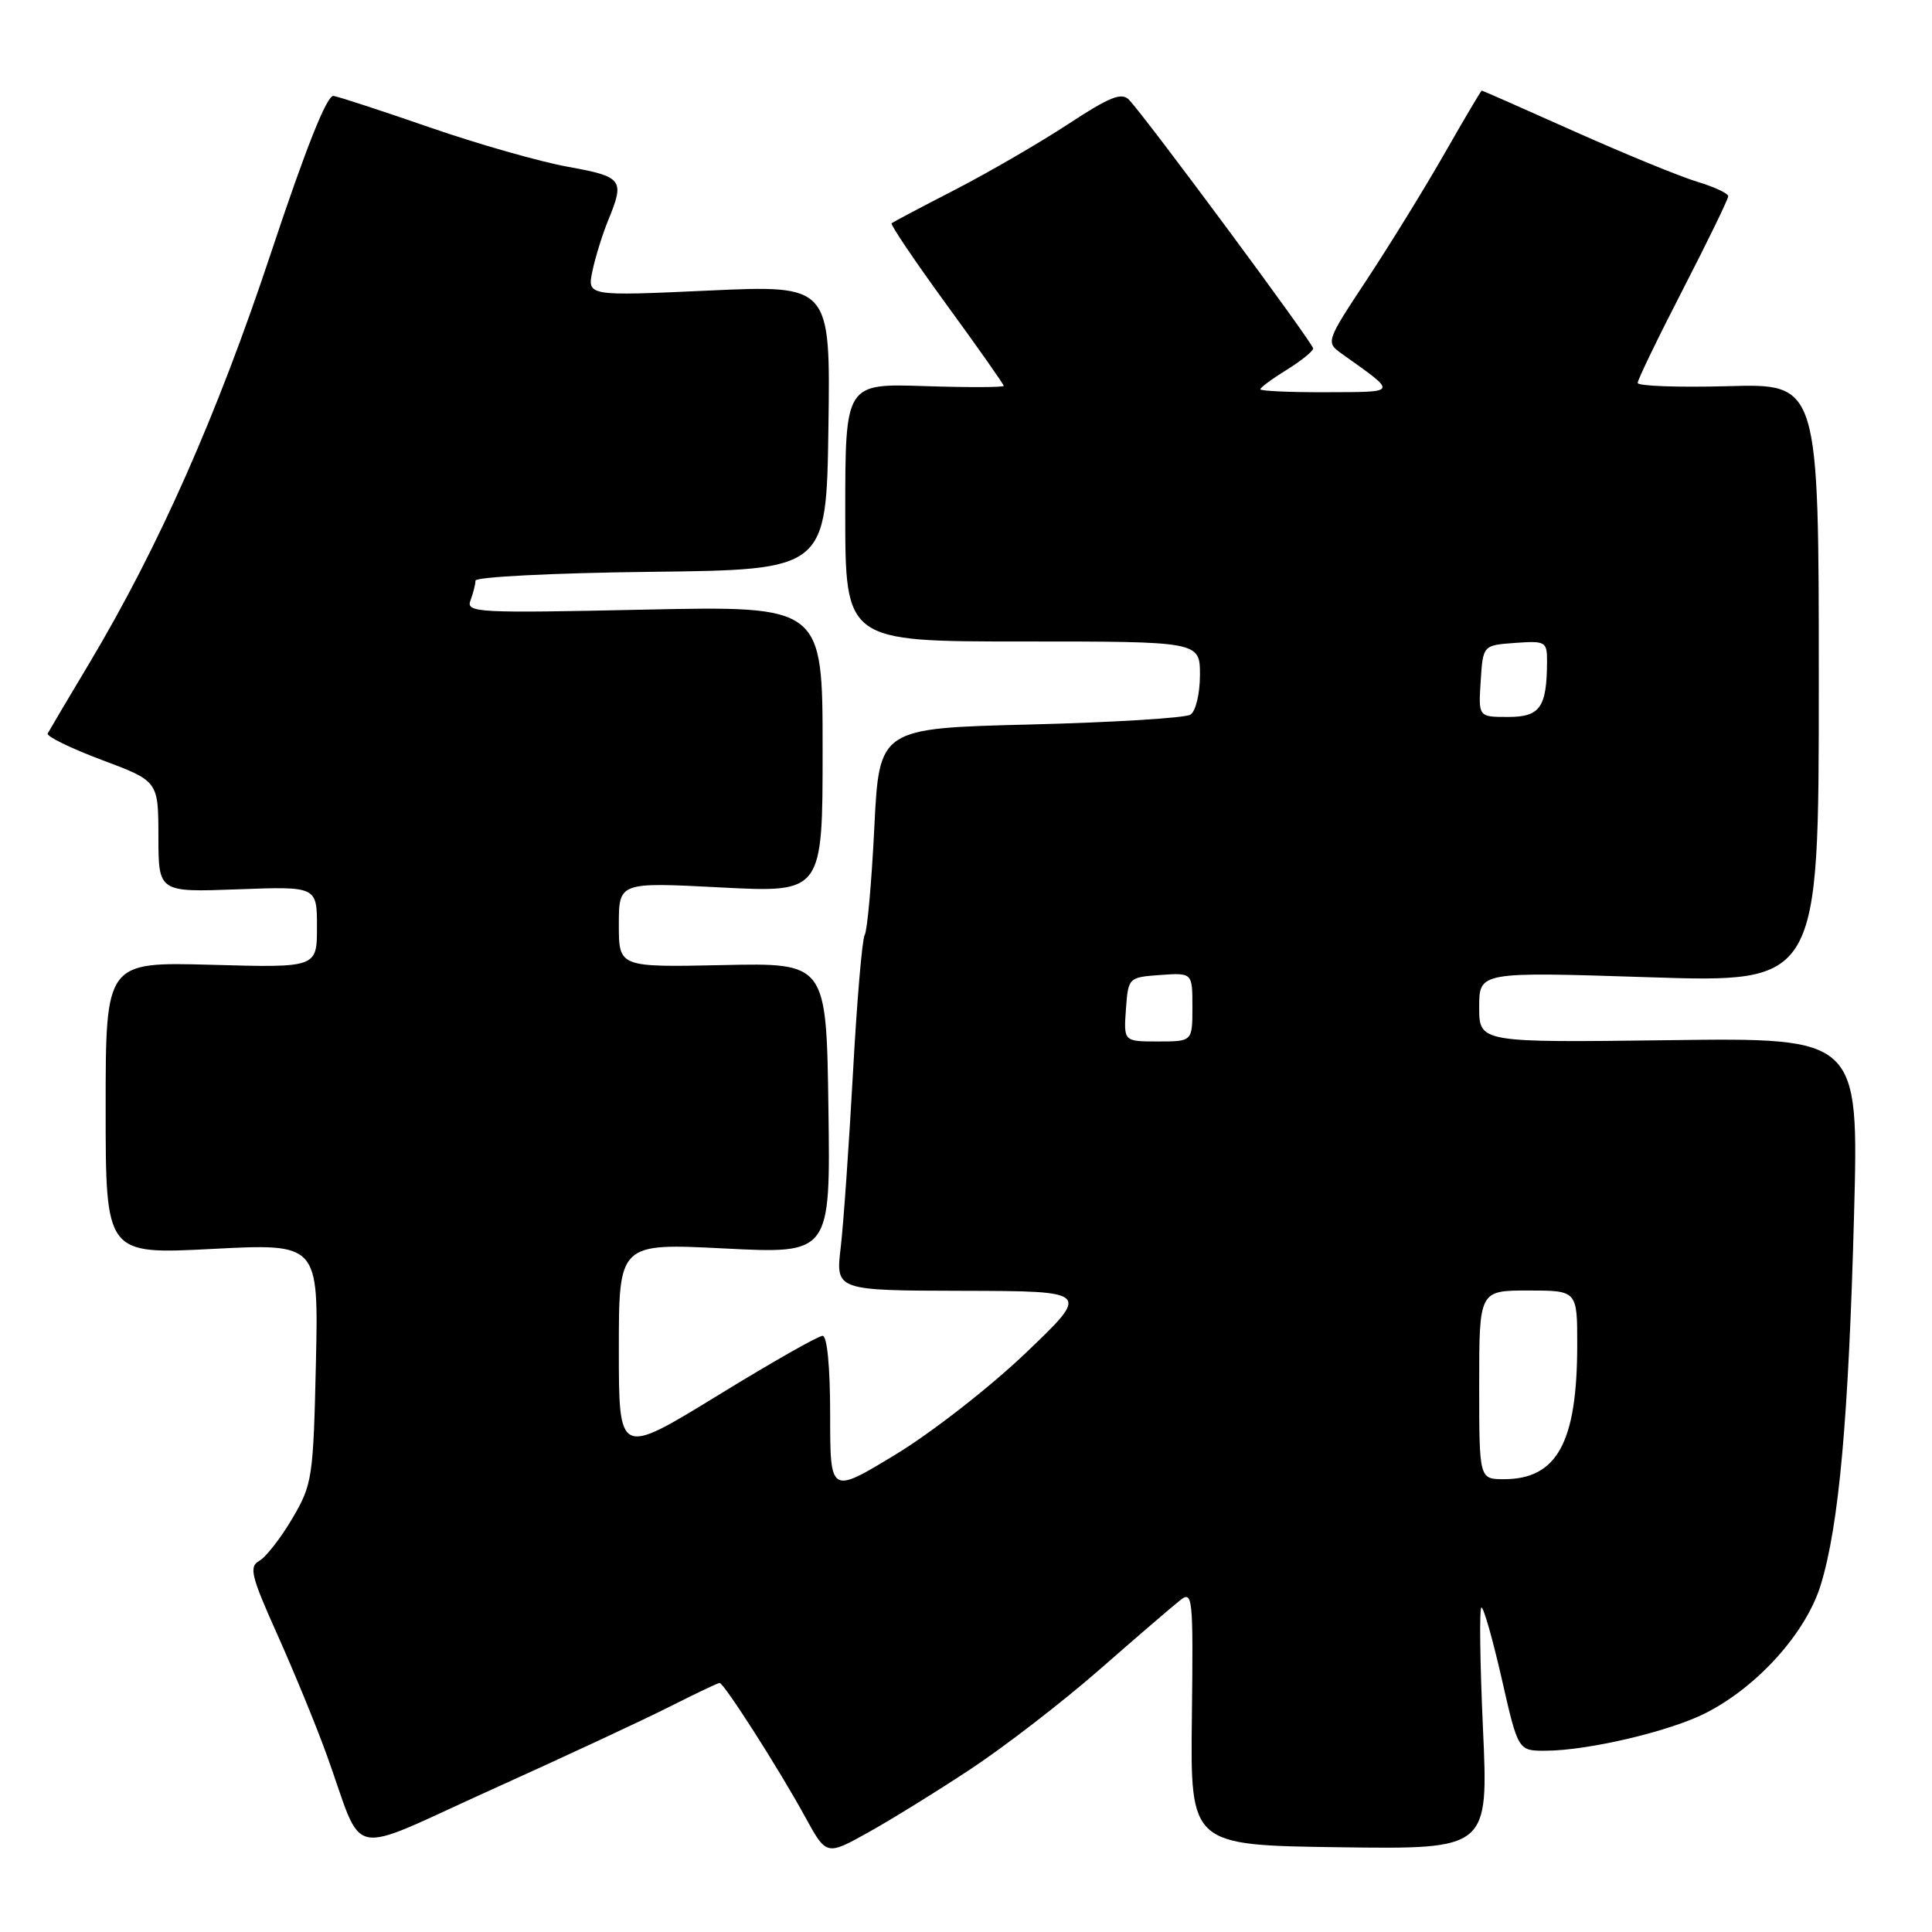 <?xml version="1.0" encoding="UTF-8" standalone="no"?>
<!DOCTYPE svg PUBLIC "-//W3C//DTD SVG 1.1//EN" "http://www.w3.org/Graphics/SVG/1.1/DTD/svg11.dtd" >
<svg xmlns="http://www.w3.org/2000/svg" xmlns:xlink="http://www.w3.org/1999/xlink" version="1.1" viewBox="0 0 256 256">
 <g >
 <path fill="currentColor"
d=" M 128.66 234.38 C 133.15 231.41 140.81 225.50 145.68 221.24 C 150.55 216.98 155.34 212.86 156.33 212.08 C 158.04 210.71 158.12 211.41 157.93 227.58 C 157.73 244.50 157.73 244.50 177.48 244.77 C 197.23 245.04 197.23 245.04 196.50 229.02 C 196.10 220.21 196.01 213.00 196.30 213.00 C 196.60 213.00 197.81 217.28 199.00 222.50 C 201.16 232.00 201.16 232.00 204.83 231.98 C 210.45 231.96 221.30 229.40 226.03 226.98 C 232.92 223.47 239.32 216.33 241.26 210.00 C 243.67 202.15 244.95 187.96 245.67 161.00 C 246.30 137.50 246.30 137.50 221.15 137.83 C 196.00 138.15 196.00 138.15 196.00 133.45 C 196.00 128.76 196.00 128.76 218.50 129.49 C 241.00 130.22 241.00 130.22 241.00 90.53 C 241.00 50.83 241.00 50.83 229.00 51.17 C 222.40 51.35 217.00 51.16 217.00 50.74 C 217.00 50.32 219.70 44.74 223.00 38.34 C 226.30 31.93 229.00 26.38 229.00 26.00 C 229.00 25.63 227.16 24.77 224.92 24.09 C 222.67 23.42 215.37 20.43 208.68 17.44 C 201.99 14.45 196.44 12.00 196.34 12.00 C 196.25 12.00 194.05 15.71 191.46 20.25 C 188.87 24.79 184.25 32.29 181.20 36.92 C 175.64 45.34 175.64 45.34 177.86 46.92 C 185.23 52.18 185.34 51.93 175.75 51.97 C 170.94 51.99 167.00 51.81 167.00 51.58 C 167.00 51.35 168.57 50.19 170.50 49.00 C 172.42 47.81 174.00 46.53 174.00 46.17 C 174.00 45.48 151.83 15.55 149.60 13.22 C 148.62 12.20 147.04 12.83 141.53 16.45 C 137.76 18.92 131.04 22.82 126.59 25.12 C 122.14 27.41 118.34 29.42 118.14 29.58 C 117.95 29.75 121.21 34.58 125.39 40.32 C 129.58 46.06 133.00 50.93 133.00 51.13 C 133.00 51.33 128.28 51.35 122.50 51.16 C 112.00 50.82 112.00 50.82 112.00 67.91 C 112.00 85.00 112.00 85.00 135.50 85.00 C 159.00 85.00 159.00 85.00 159.00 89.44 C 159.00 91.90 158.44 94.24 157.75 94.69 C 157.06 95.14 147.50 95.72 136.50 96.00 C 116.50 96.50 116.50 96.50 115.85 109.69 C 115.49 116.94 114.92 123.32 114.58 123.87 C 114.24 124.42 113.54 132.68 113.02 142.22 C 112.49 151.77 111.77 162.14 111.40 165.29 C 110.72 171.00 110.72 171.00 127.61 171.04 C 144.50 171.08 144.50 171.08 135.90 179.29 C 131.18 183.80 123.41 189.86 118.65 192.74 C 110.00 197.99 110.00 197.99 110.00 187.49 C 110.00 181.13 109.60 177.00 109.00 177.00 C 108.44 177.00 102.14 180.58 95.00 184.97 C 82.00 192.93 82.00 192.93 82.00 178.82 C 82.00 164.72 82.00 164.72 96.02 165.43 C 110.04 166.14 110.04 166.14 109.77 146.86 C 109.50 127.58 109.50 127.58 95.75 127.88 C 82.00 128.17 82.00 128.17 82.00 122.53 C 82.00 116.89 82.00 116.89 95.50 117.59 C 109.00 118.29 109.00 118.29 109.00 99.29 C 109.00 80.28 109.00 80.28 85.34 80.78 C 63.21 81.26 61.72 81.18 62.34 79.56 C 62.70 78.61 63.00 77.43 63.00 76.94 C 63.00 76.44 73.34 75.92 86.25 75.77 C 109.50 75.50 109.50 75.50 109.77 56.64 C 110.04 37.77 110.04 37.77 93.92 38.50 C 77.79 39.24 77.79 39.24 78.51 35.87 C 78.90 34.02 79.85 30.98 80.61 29.13 C 82.80 23.81 82.50 23.41 75.25 22.10 C 71.54 21.43 63.33 19.09 57.00 16.90 C 50.67 14.71 44.91 12.82 44.19 12.71 C 43.33 12.57 40.53 19.60 35.91 33.50 C 28.78 54.98 21.04 72.46 11.86 87.84 C 9.01 92.60 6.52 96.81 6.32 97.19 C 6.12 97.56 9.34 99.14 13.47 100.69 C 20.98 103.50 20.98 103.50 20.99 110.86 C 21.00 118.23 21.00 118.23 31.50 117.84 C 42.00 117.45 42.00 117.45 42.00 122.84 C 42.00 128.23 42.00 128.23 28.00 127.84 C 14.00 127.46 14.00 127.46 14.00 146.84 C 14.00 166.22 14.00 166.22 28.11 165.49 C 42.21 164.76 42.21 164.76 41.86 180.63 C 41.51 195.86 41.39 196.69 38.73 201.21 C 37.21 203.80 35.24 206.32 34.36 206.82 C 32.96 207.60 33.26 208.81 36.76 216.61 C 38.95 221.50 41.89 228.65 43.28 232.50 C 48.39 246.61 45.48 246.00 65.21 237.10 C 74.72 232.81 85.30 227.88 88.72 226.15 C 92.14 224.42 95.13 223.00 95.35 223.00 C 95.93 223.00 103.23 234.43 106.66 240.70 C 109.50 245.89 109.50 245.89 115.00 242.83 C 118.03 241.15 124.17 237.35 128.66 234.38 Z  M 196.00 183.50 C 196.00 171.00 196.00 171.00 202.50 171.00 C 209.00 171.00 209.00 171.00 208.99 178.25 C 208.98 191.13 206.32 196.00 199.28 196.00 C 196.00 196.00 196.00 196.00 196.00 183.50 Z  M 149.19 133.75 C 149.50 129.52 149.52 129.50 153.75 129.19 C 158.00 128.89 158.00 128.89 158.00 133.44 C 158.00 138.00 158.00 138.00 153.44 138.00 C 148.89 138.00 148.89 138.00 149.19 133.75 Z  M 196.20 90.25 C 196.50 85.50 196.50 85.50 200.75 85.19 C 204.82 84.90 205.00 85.01 204.99 87.69 C 204.96 93.74 204.07 95.00 199.83 95.00 C 195.89 95.00 195.89 95.00 196.20 90.25 Z "/>
</g>
</svg>